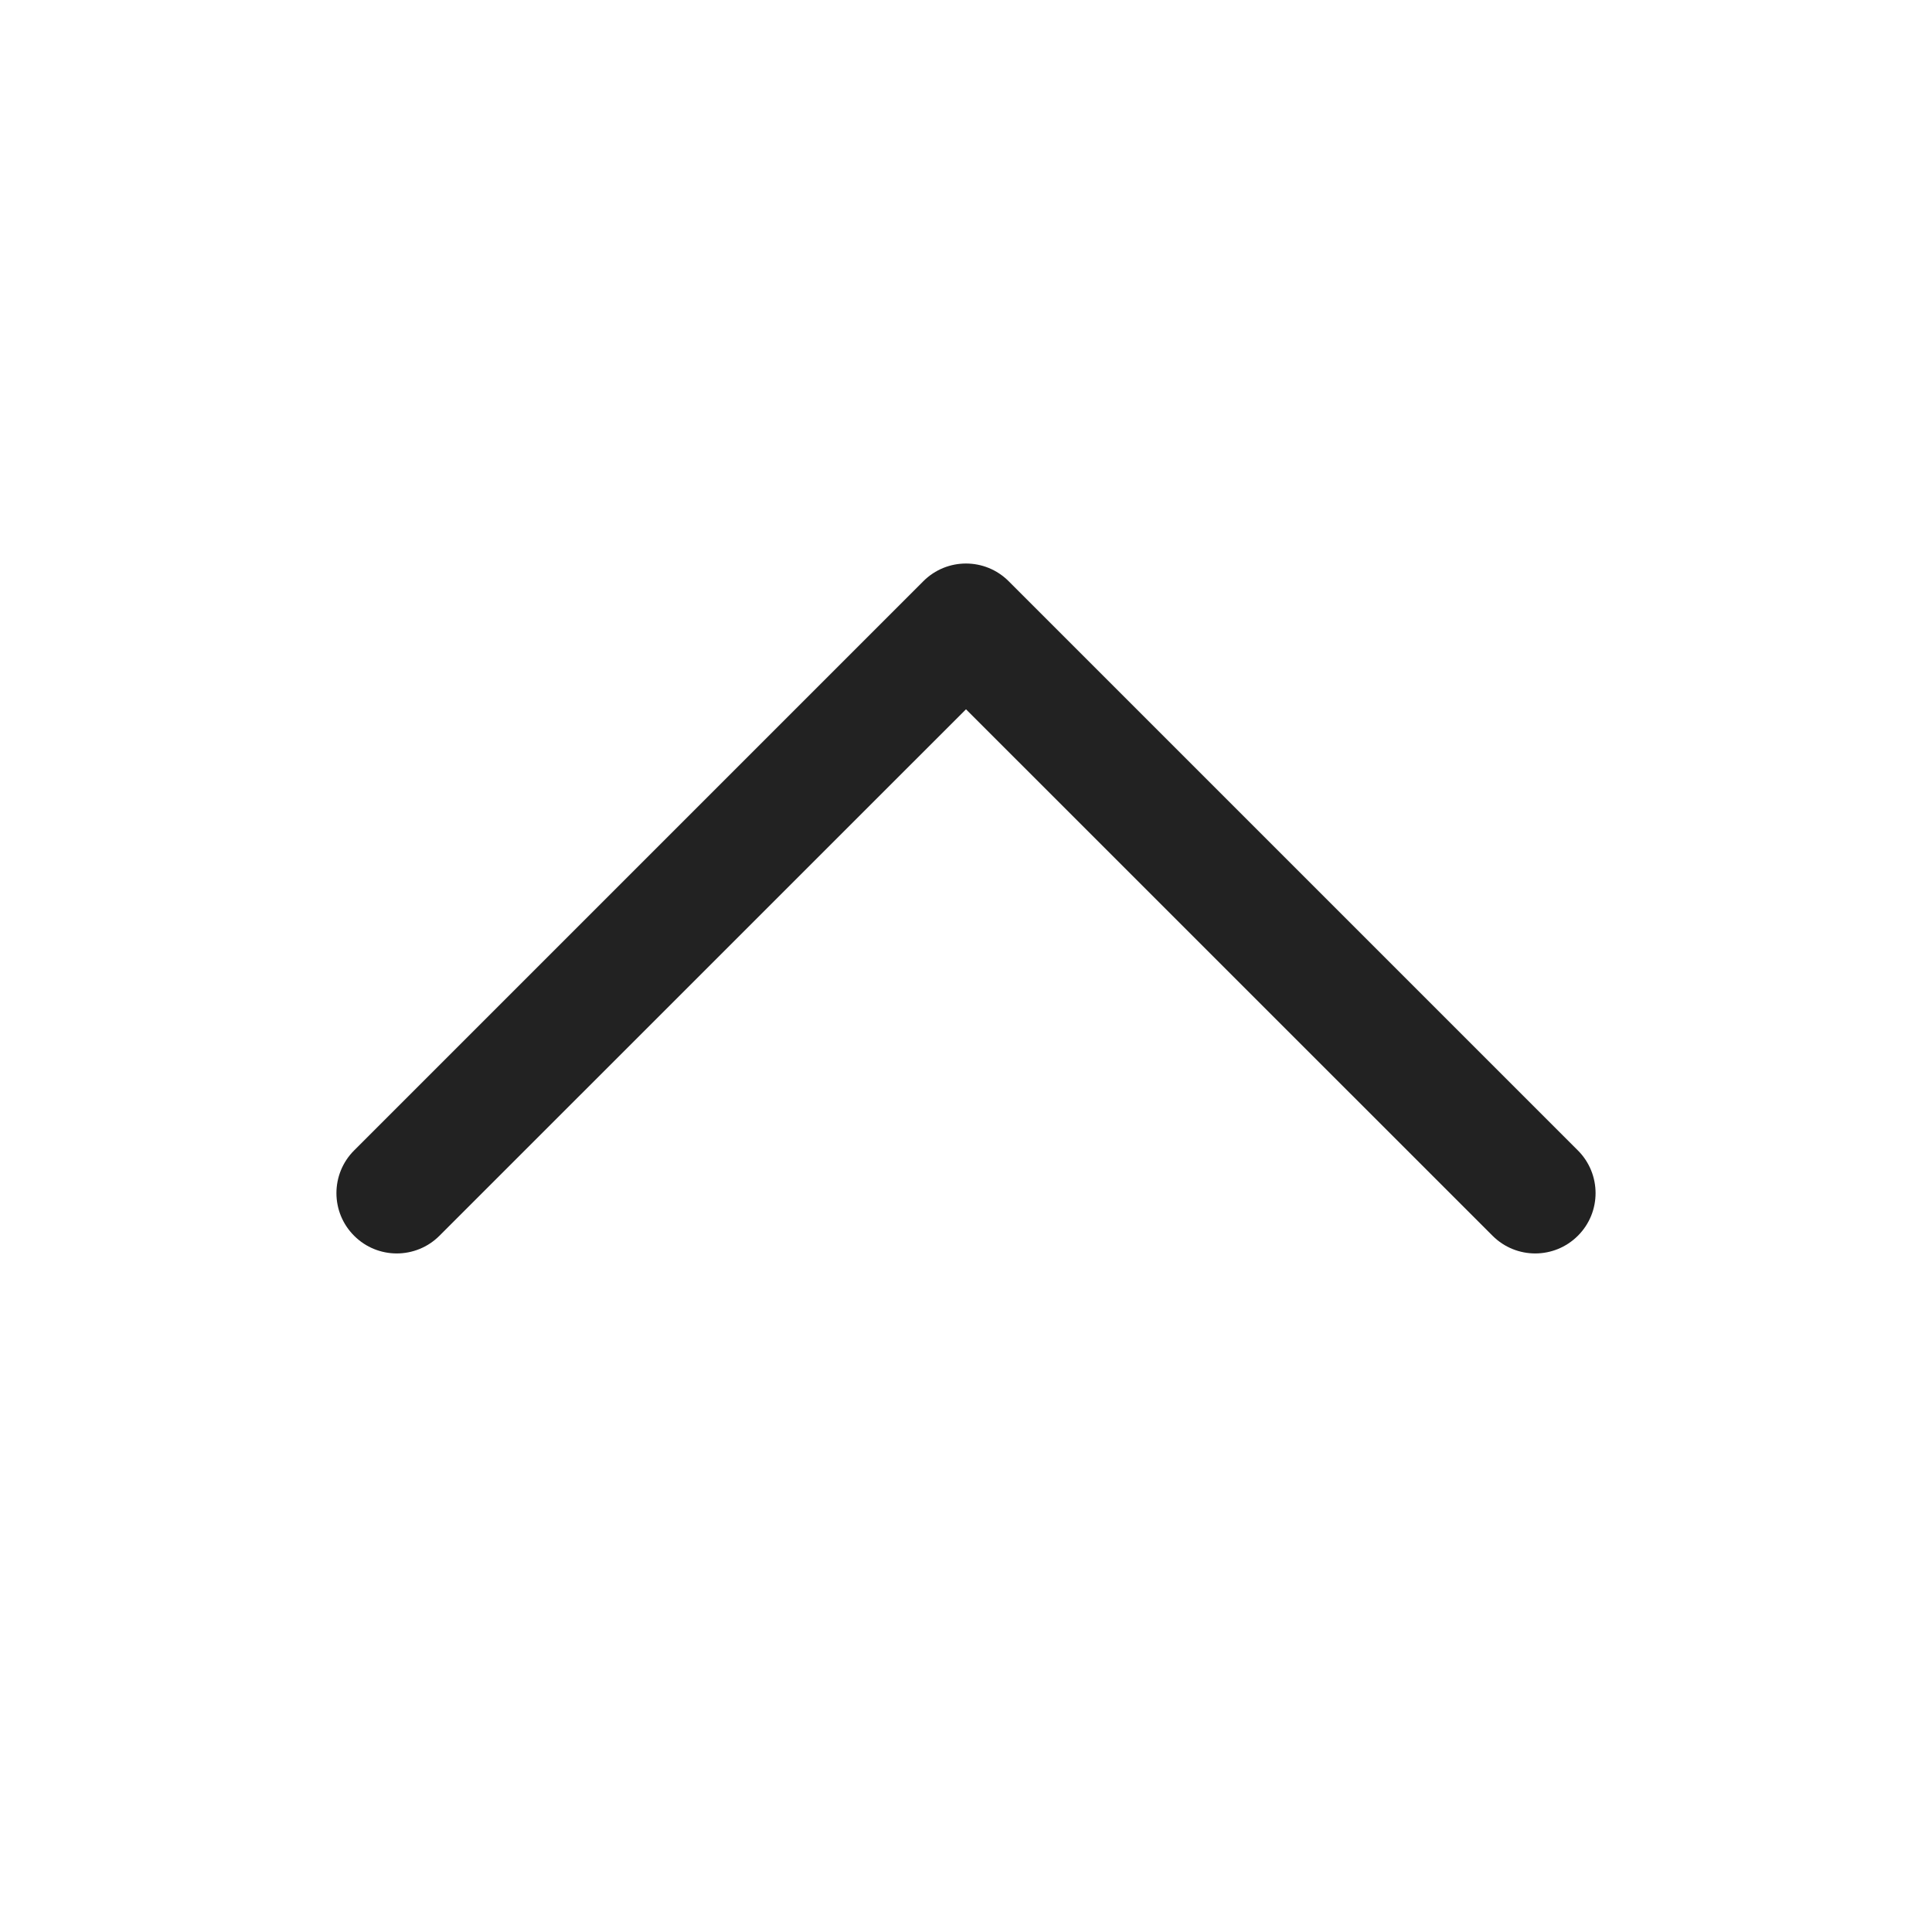 <svg width="24" height="24" viewBox="0 0 24 24" fill="none" xmlns="http://www.w3.org/2000/svg">
<path fill-rule="evenodd" clip-rule="evenodd" d="M11.47 7.22C11.763 6.927 12.237 6.927 12.53 7.22L19.601 14.291C19.894 14.584 19.894 15.059 19.601 15.351C19.308 15.644 18.834 15.644 18.541 15.351L12 8.811L5.459 15.351C5.166 15.644 4.691 15.644 4.399 15.351C4.106 15.059 4.106 14.584 4.399 14.291L11.47 7.22Z" fill="#222222"/>
</svg>
